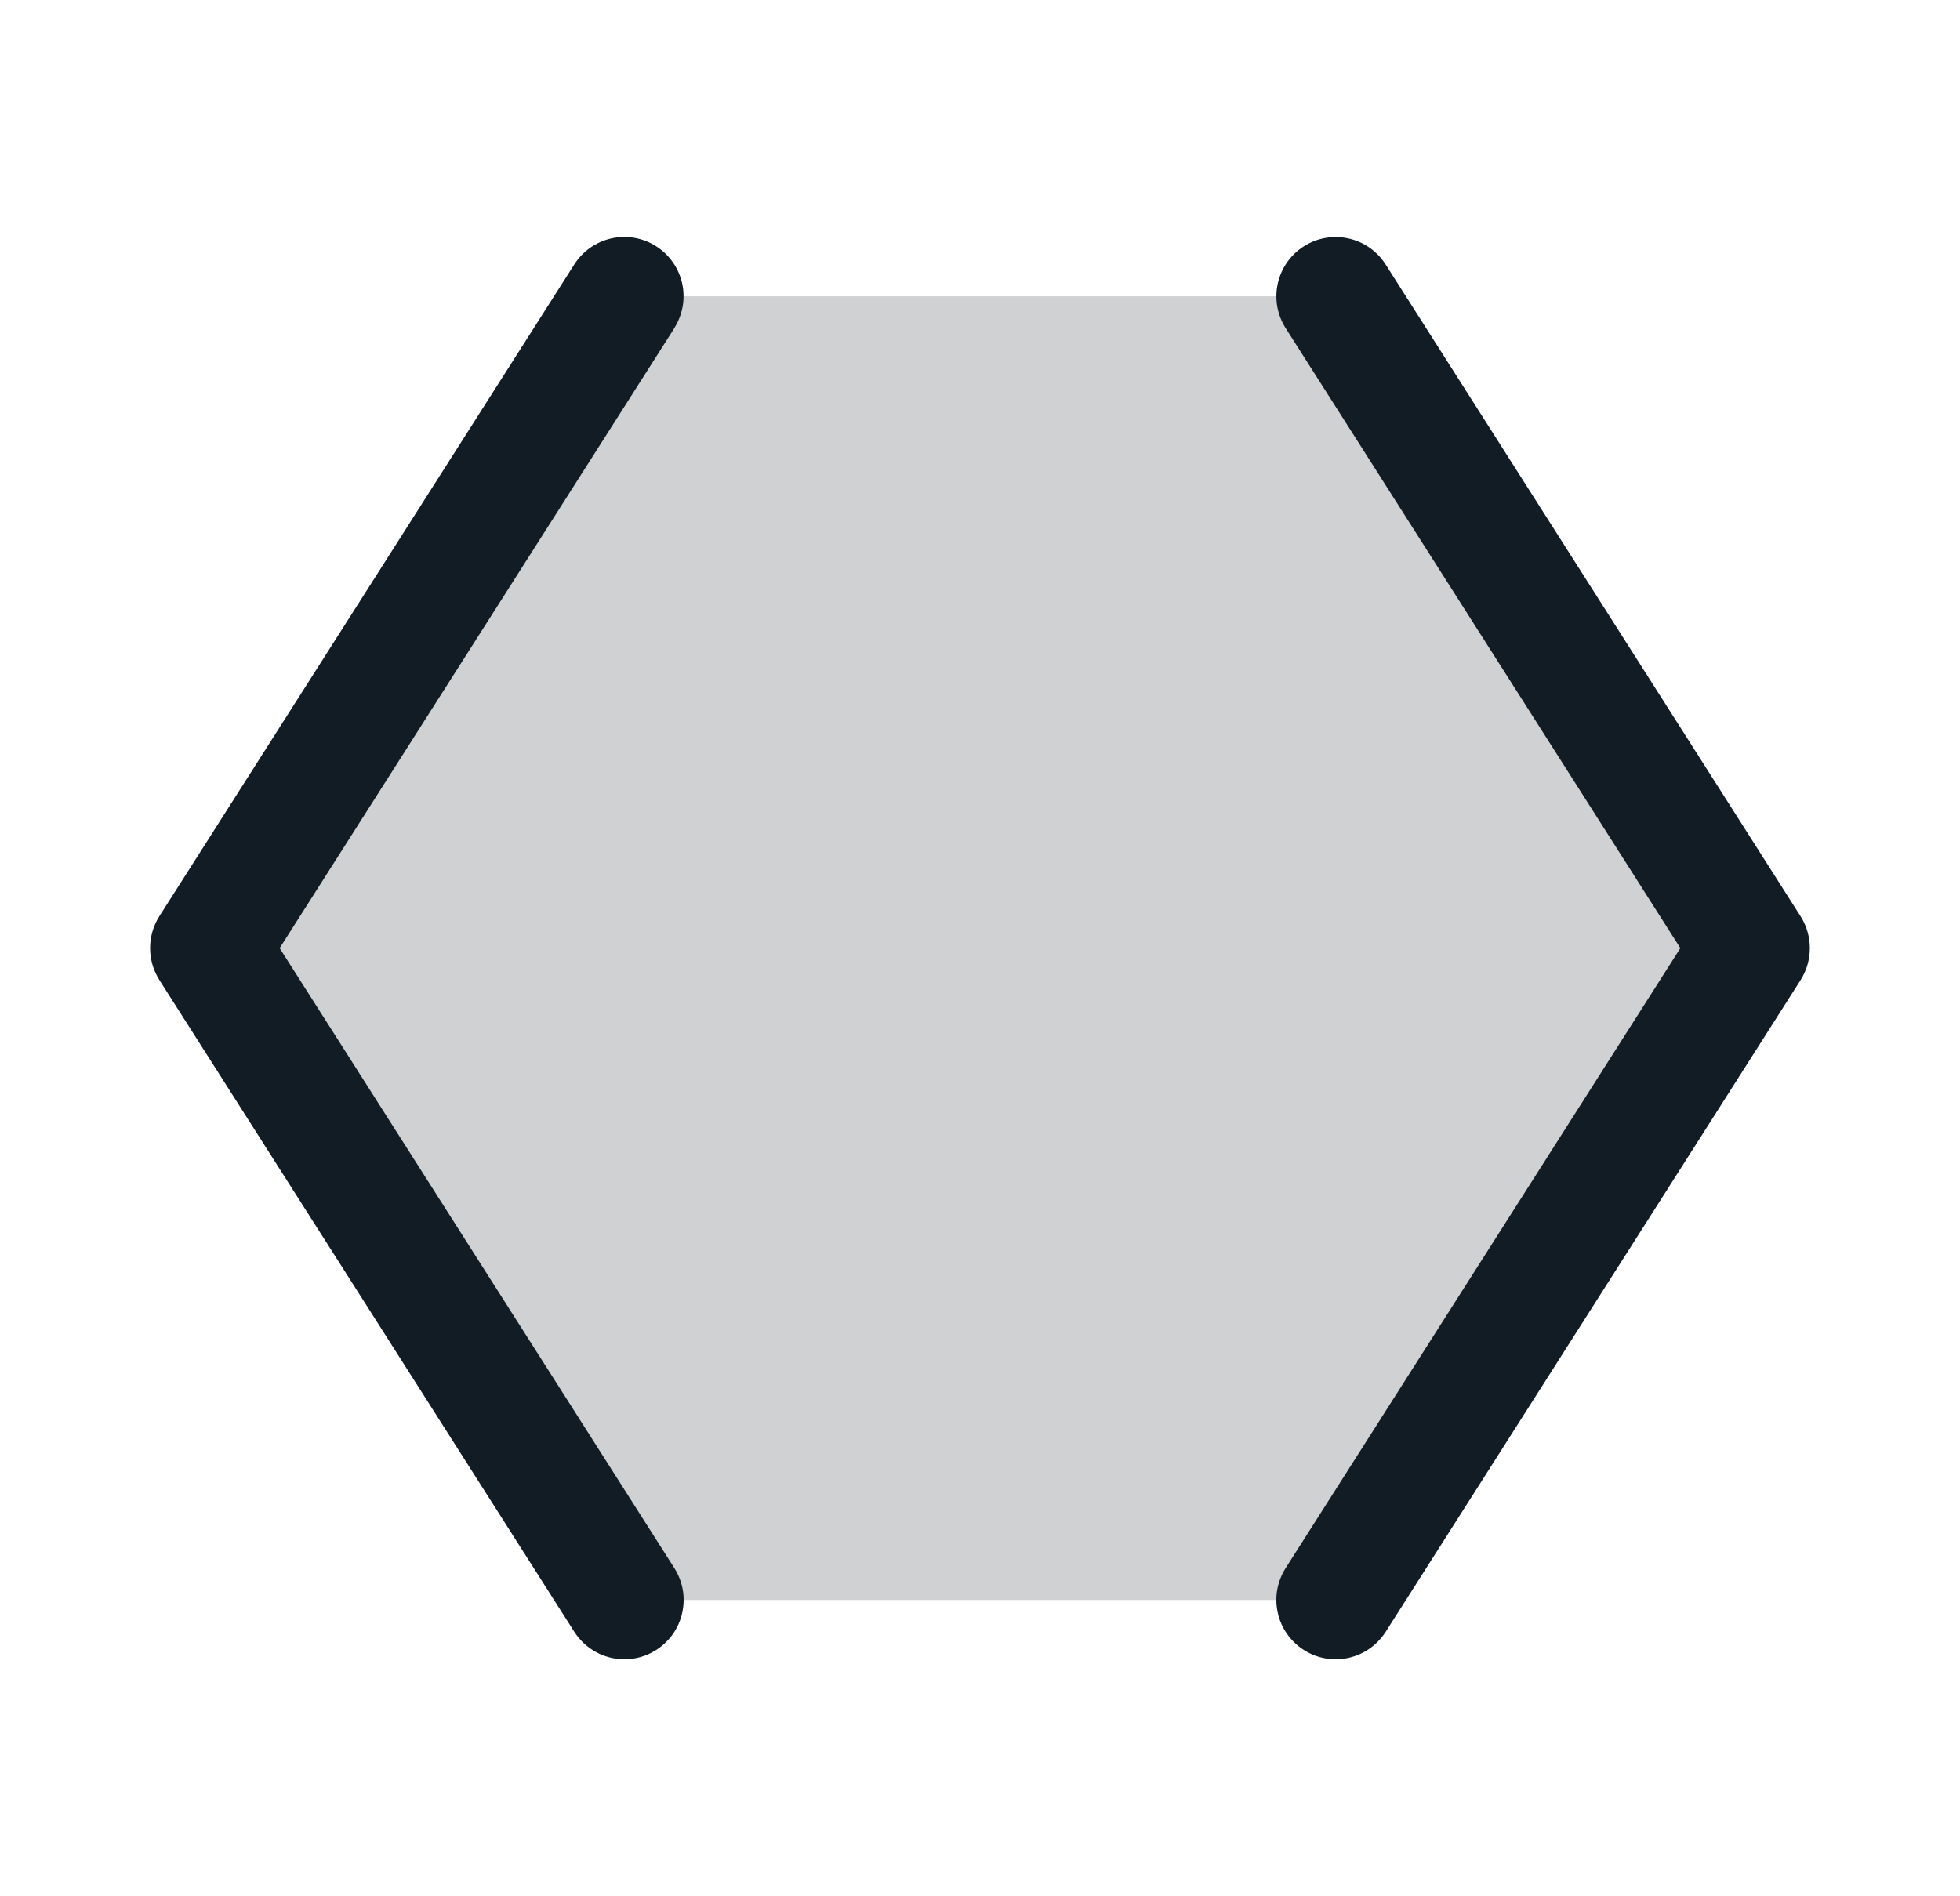 <svg width="31" height="30" viewBox="0 0 31 30" fill="none" xmlns="http://www.w3.org/2000/svg">
<path opacity="0.2" d="M27.688 15L21.125 25.312H9.875L3.312 15L9.875 4.688H21.125L27.688 15Z" fill="#111C24"/>
<path d="M10.666 5.191L4.423 15L10.666 24.808C10.732 24.913 10.777 25.028 10.799 25.15C10.82 25.271 10.817 25.395 10.79 25.516C10.764 25.636 10.713 25.75 10.643 25.851C10.572 25.951 10.482 26.037 10.378 26.103C10.228 26.2 10.053 26.25 9.875 26.25C9.717 26.25 9.562 26.21 9.423 26.134C9.285 26.058 9.168 25.948 9.083 25.815L2.52 15.503C2.425 15.352 2.374 15.178 2.374 14.999C2.374 14.821 2.425 14.646 2.52 14.496L9.083 4.184C9.216 3.974 9.428 3.826 9.67 3.772C9.913 3.718 10.167 3.762 10.377 3.896C10.587 4.029 10.735 4.241 10.789 4.483C10.843 4.726 10.798 4.98 10.665 5.19L10.666 5.191ZM28.479 14.497L21.916 4.185C21.85 4.081 21.764 3.991 21.663 3.92C21.562 3.85 21.449 3.799 21.328 3.773C21.086 3.719 20.831 3.764 20.622 3.897C20.412 4.03 20.264 4.242 20.21 4.485C20.156 4.727 20.201 4.982 20.334 5.191L26.577 15L20.334 24.808C20.268 24.913 20.223 25.028 20.201 25.15C20.18 25.271 20.183 25.395 20.21 25.516C20.236 25.636 20.287 25.75 20.358 25.851C20.428 25.951 20.518 26.037 20.622 26.103C20.772 26.2 20.947 26.25 21.125 26.25C21.283 26.25 21.438 26.21 21.577 26.134C21.715 26.058 21.832 25.948 21.917 25.815L28.48 15.503C28.575 15.352 28.625 15.178 28.625 15C28.625 14.822 28.574 14.647 28.479 14.497Z" fill="#111C24"/>
</svg>
